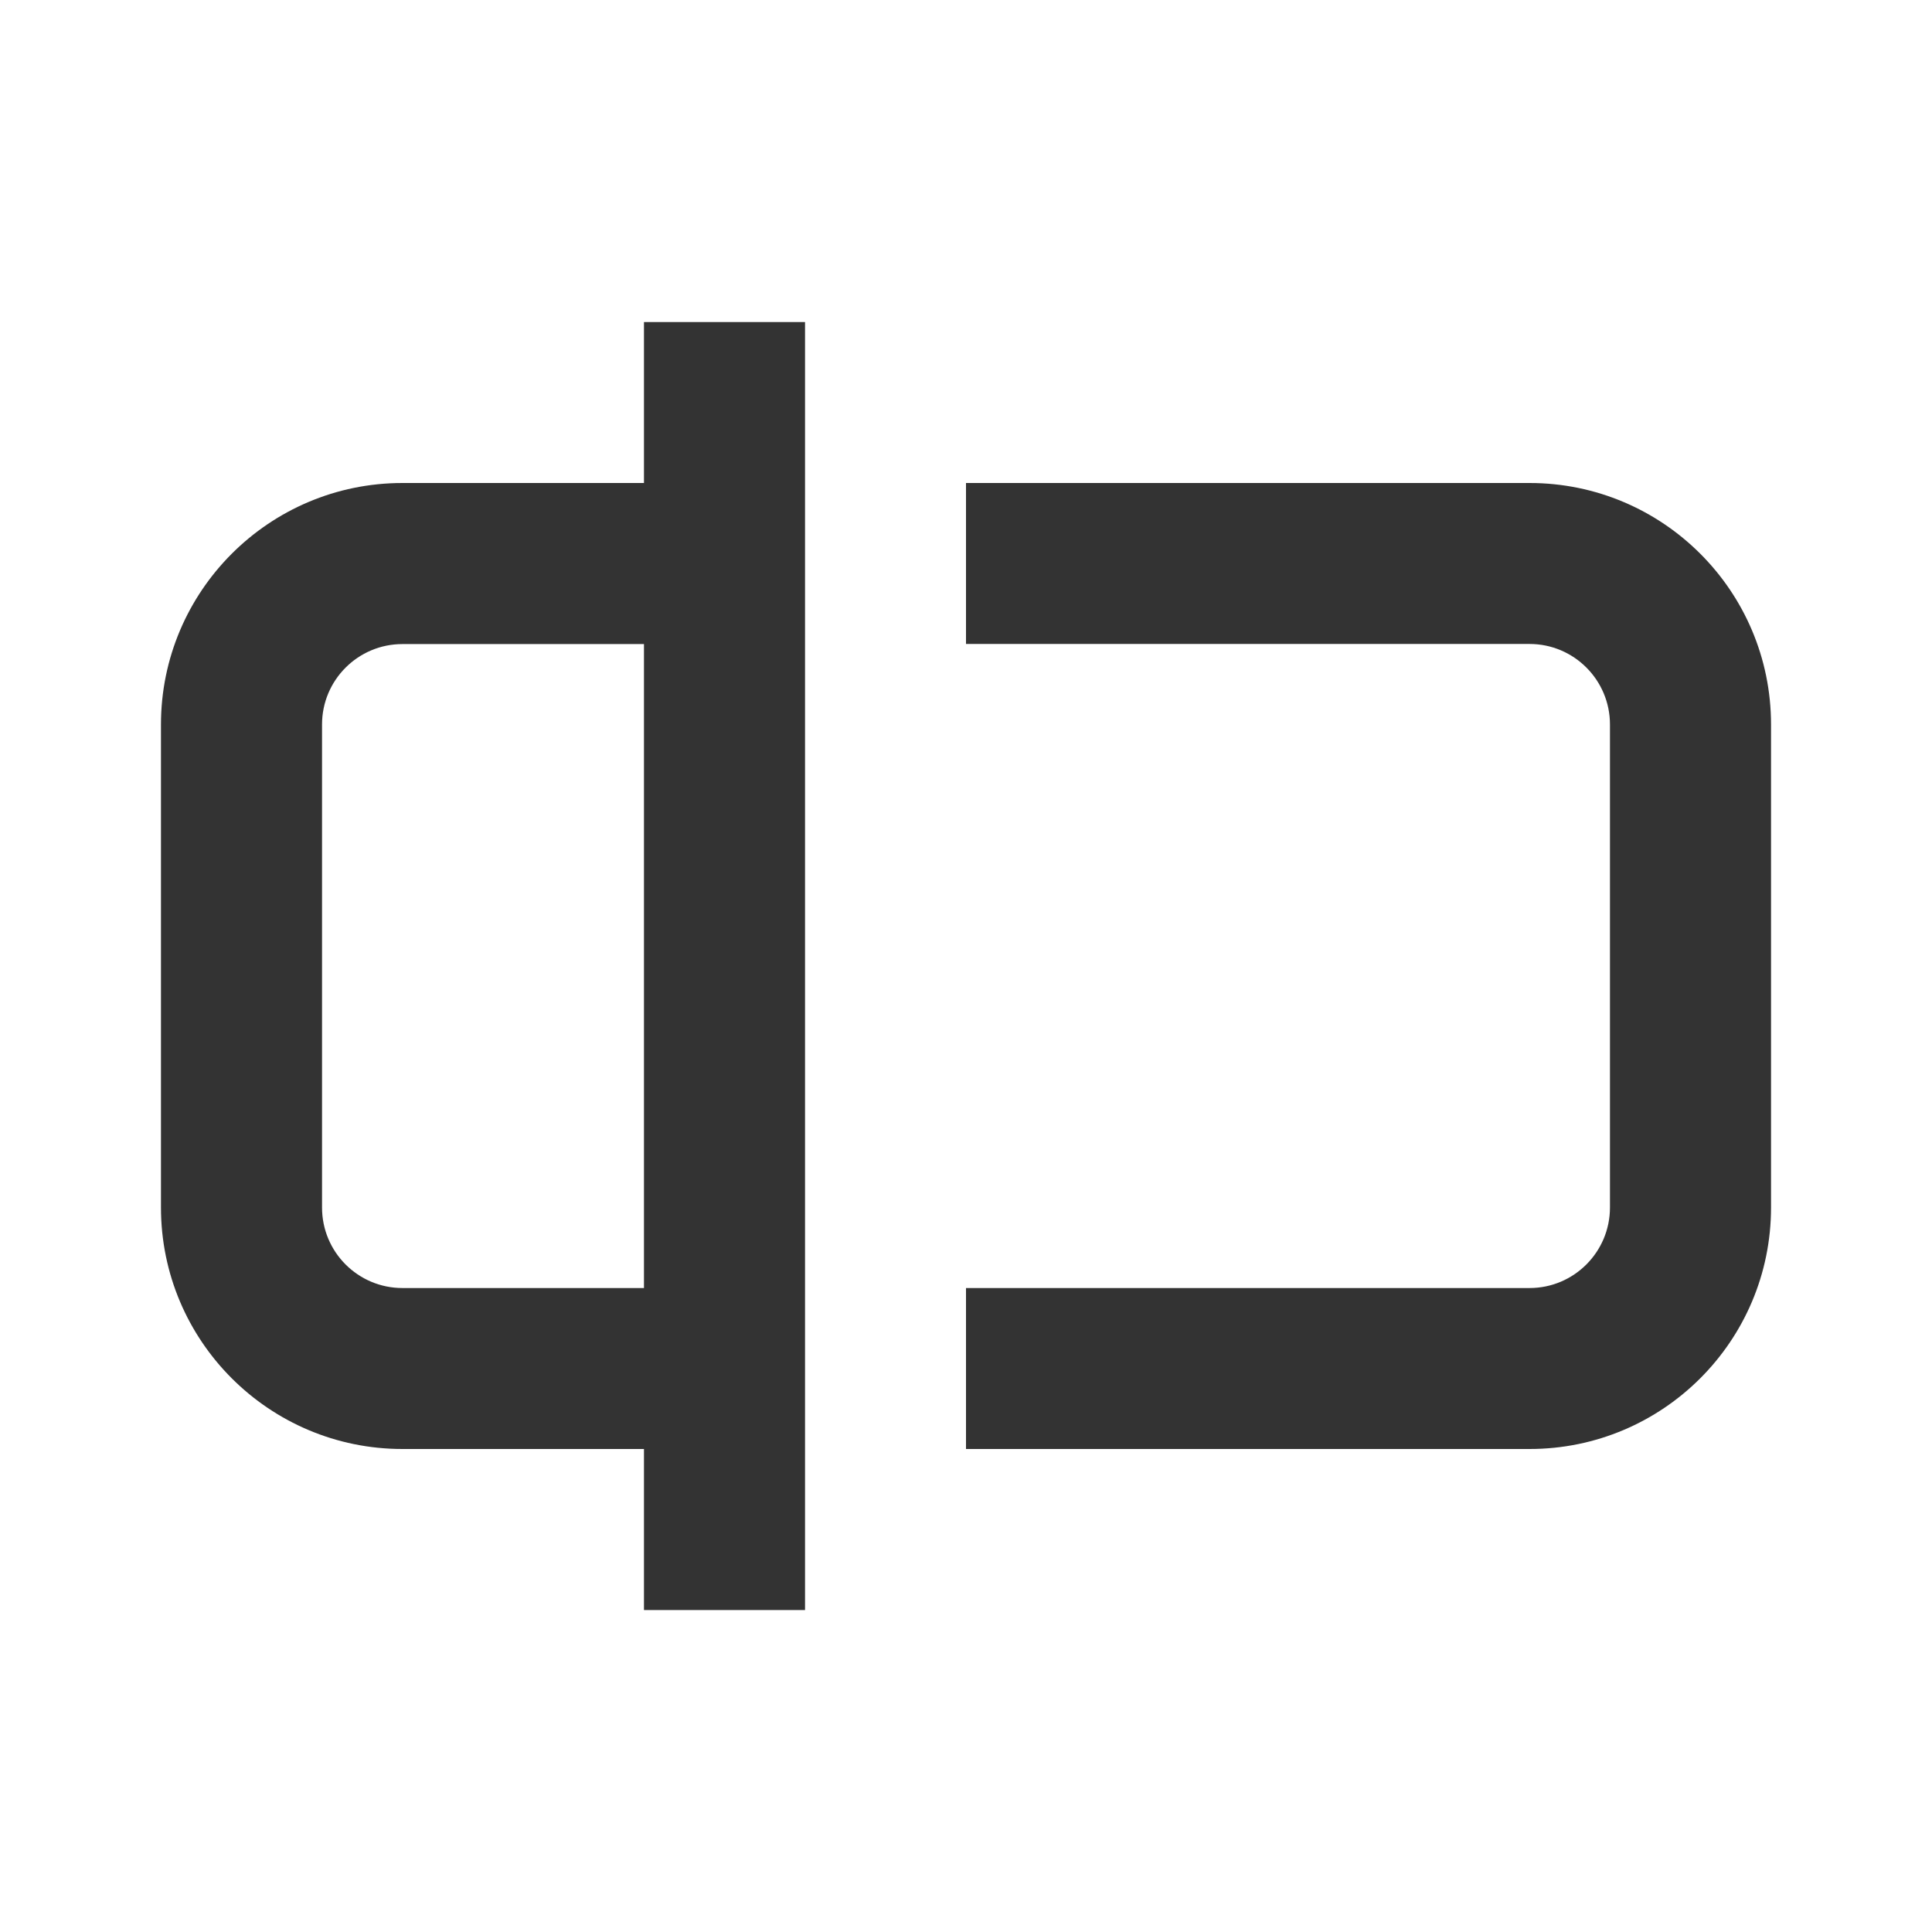<svg width="19" height="19" viewBox="0 0 19 19" fill="none" xmlns="http://www.w3.org/2000/svg">
<path fill-rule="evenodd" clip-rule="evenodd" d="M7.917 3.167H6.333V4.75H3.958C2.647 4.75 1.583 5.814 1.583 7.125V11.875C1.583 13.187 2.647 14.25 3.958 14.25H6.333V15.834H7.917V3.167ZM6.333 6.334V12.667H3.958C3.521 12.667 3.167 12.313 3.167 11.875V7.125C3.167 6.688 3.521 6.334 3.958 6.334H6.333Z" fill="#333333"/>
<path d="M15.042 12.667H9.5V14.25H15.042C16.353 14.25 17.417 13.187 17.417 11.875V7.125C17.417 5.813 16.353 4.75 15.042 4.75H9.5V6.333H15.042C15.479 6.333 15.833 6.688 15.833 7.125V11.875C15.833 12.312 15.479 12.667 15.042 12.667Z" fill="#333333"/>
</svg>
